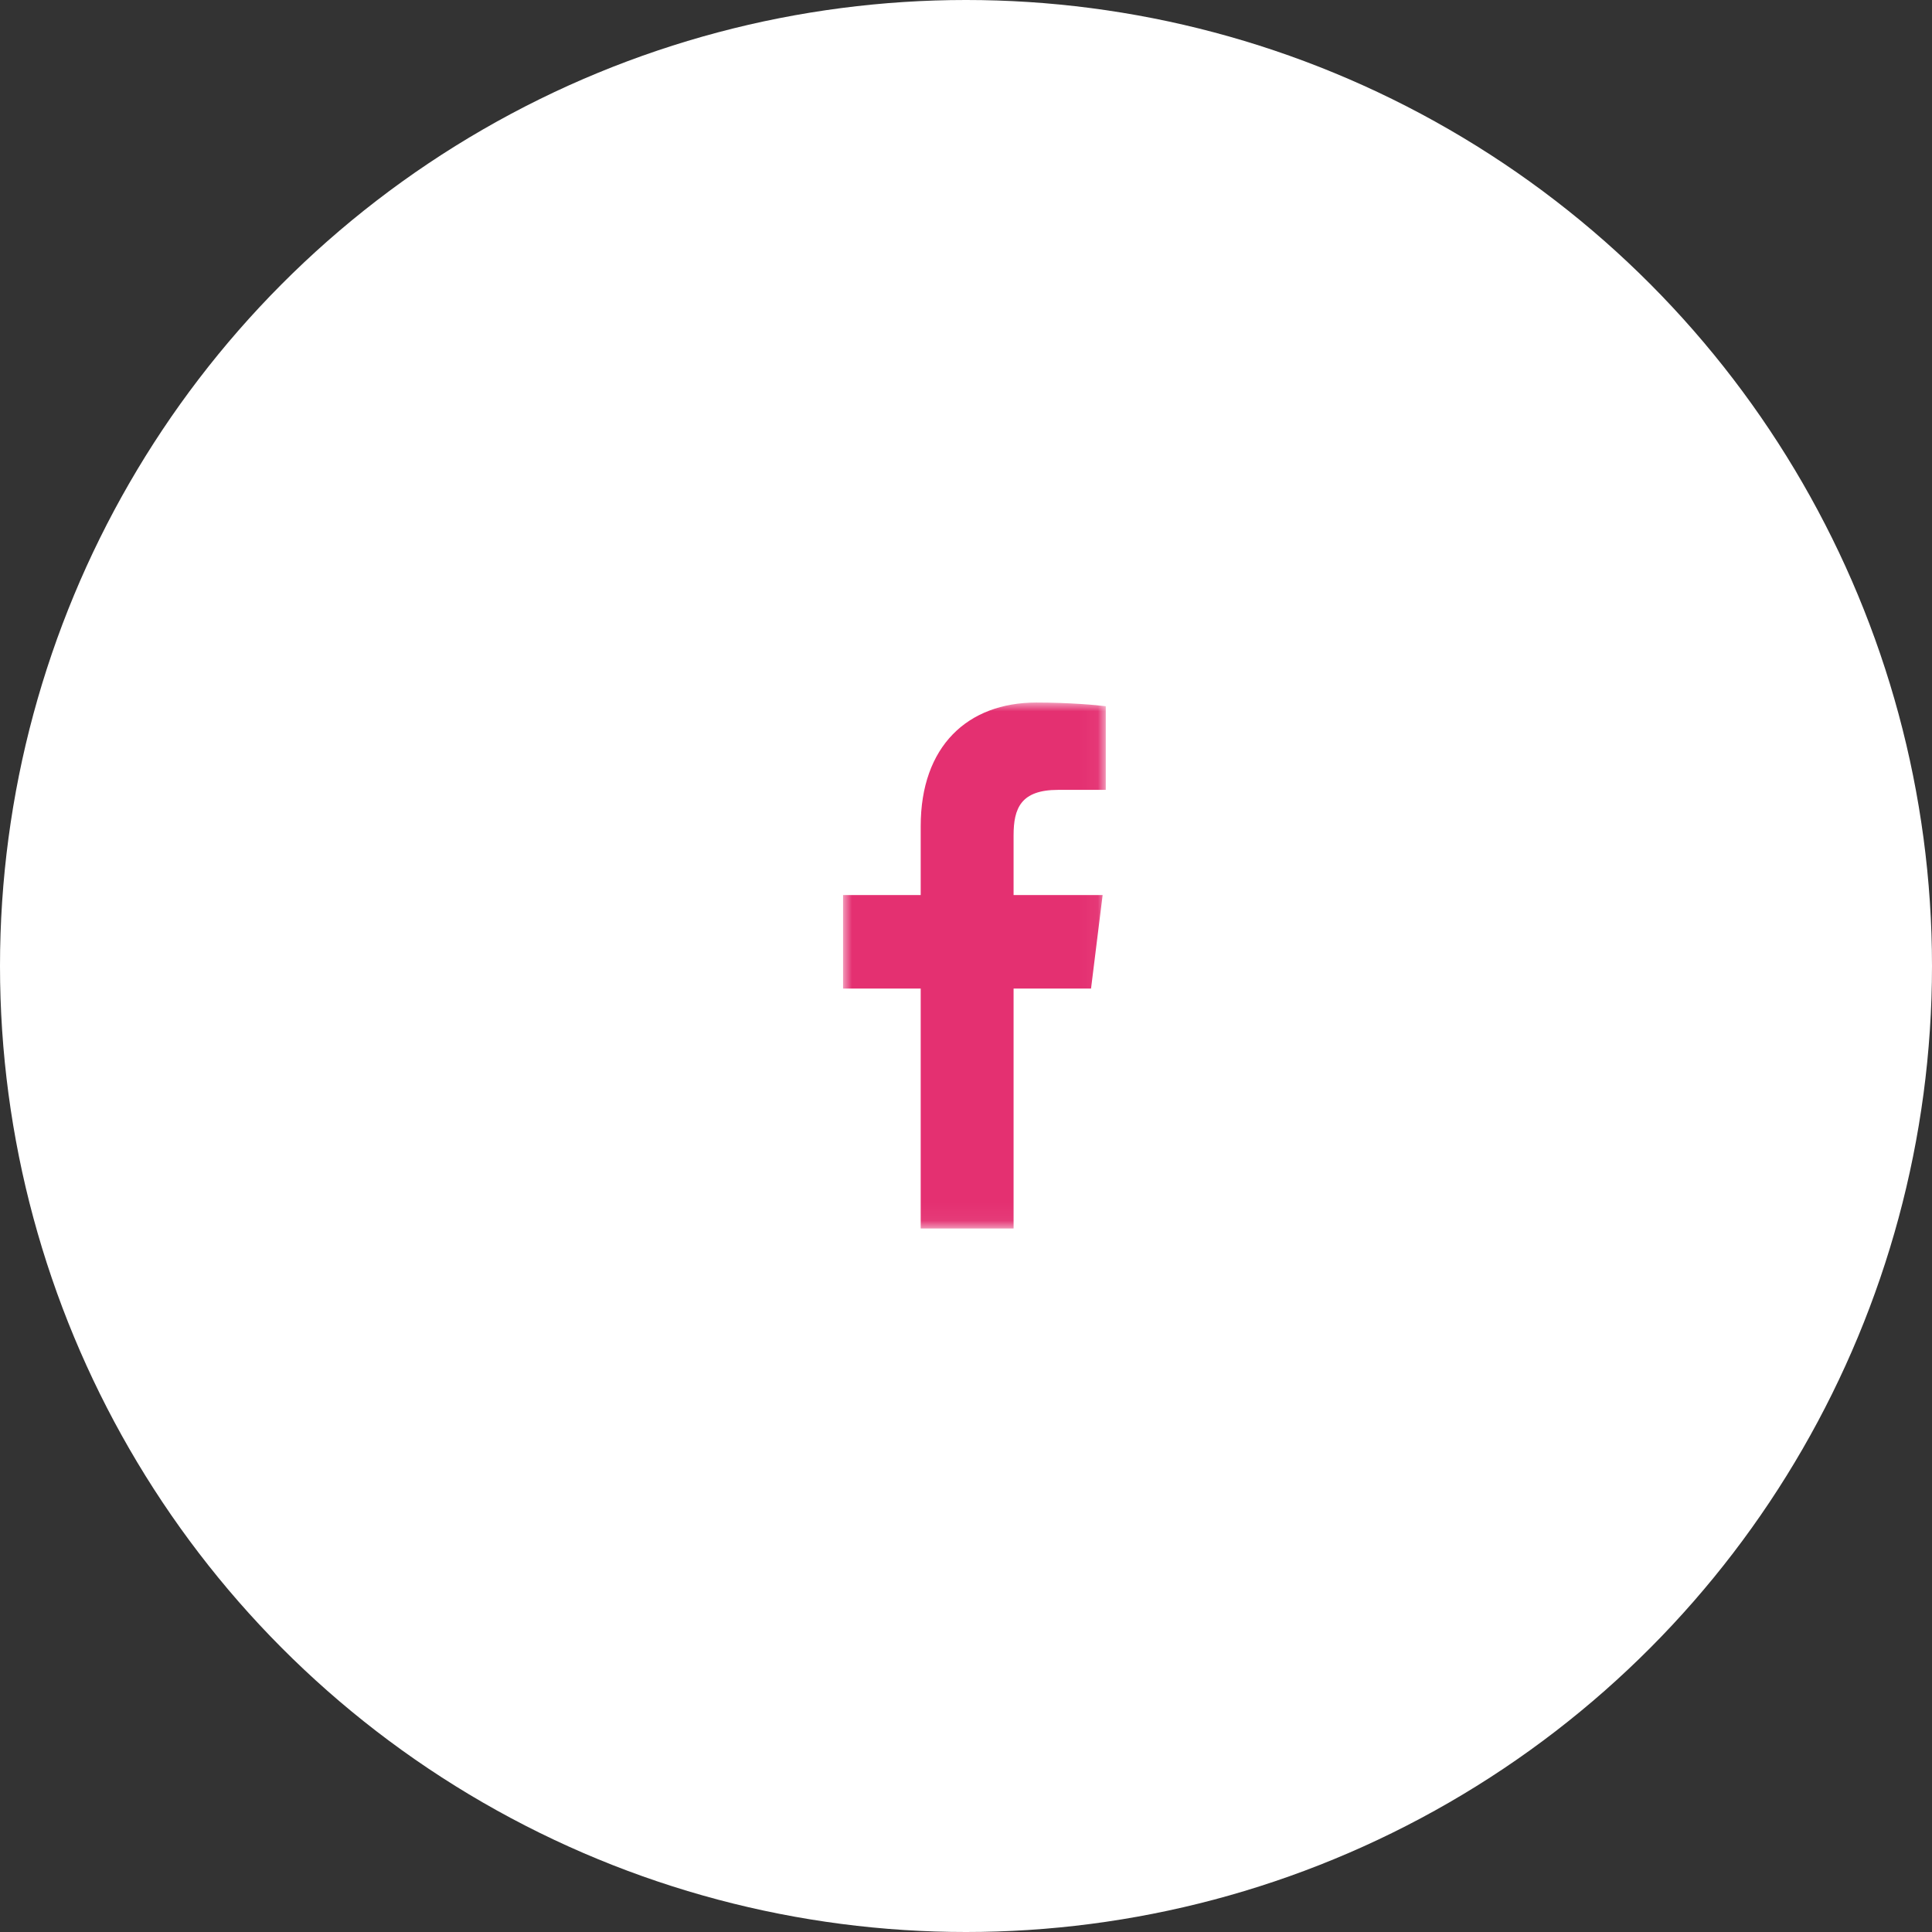 <svg width="110" height="110" viewBox="0 0 110 110" fill="none" xmlns="http://www.w3.org/2000/svg">
<rect x="0" y="0" width="110" height="110" fill="#333333" stroke="none"/>
<circle cx="55" cy="55" r="55" fill="white"/>
<mask id="mask0_8501_19" style="mask-type:luminance" maskUnits="userSpaceOnUse" x="48" y="40" width="15" height="30">
<path fill-rule="evenodd" clip-rule="evenodd" d="M55.479 69.945H62.958V40H55.479H48V69.945H55.479Z" fill="white"/>
</mask>
<g mask="url(#mask0_8501_19)">
<path fill-rule="evenodd" clip-rule="evenodd" d="M57.709 69.945V56.286H62.119L62.779 50.962H57.709V47.564C57.709 46.023 58.12 44.972 60.246 44.972L62.958 44.971V40.21C62.489 40.145 60.879 40 59.007 40C55.098 40 52.421 42.481 52.421 47.037V50.962H48V56.286H52.421V69.945H57.709Z" fill="#E43071"/>
</g>
</svg>
